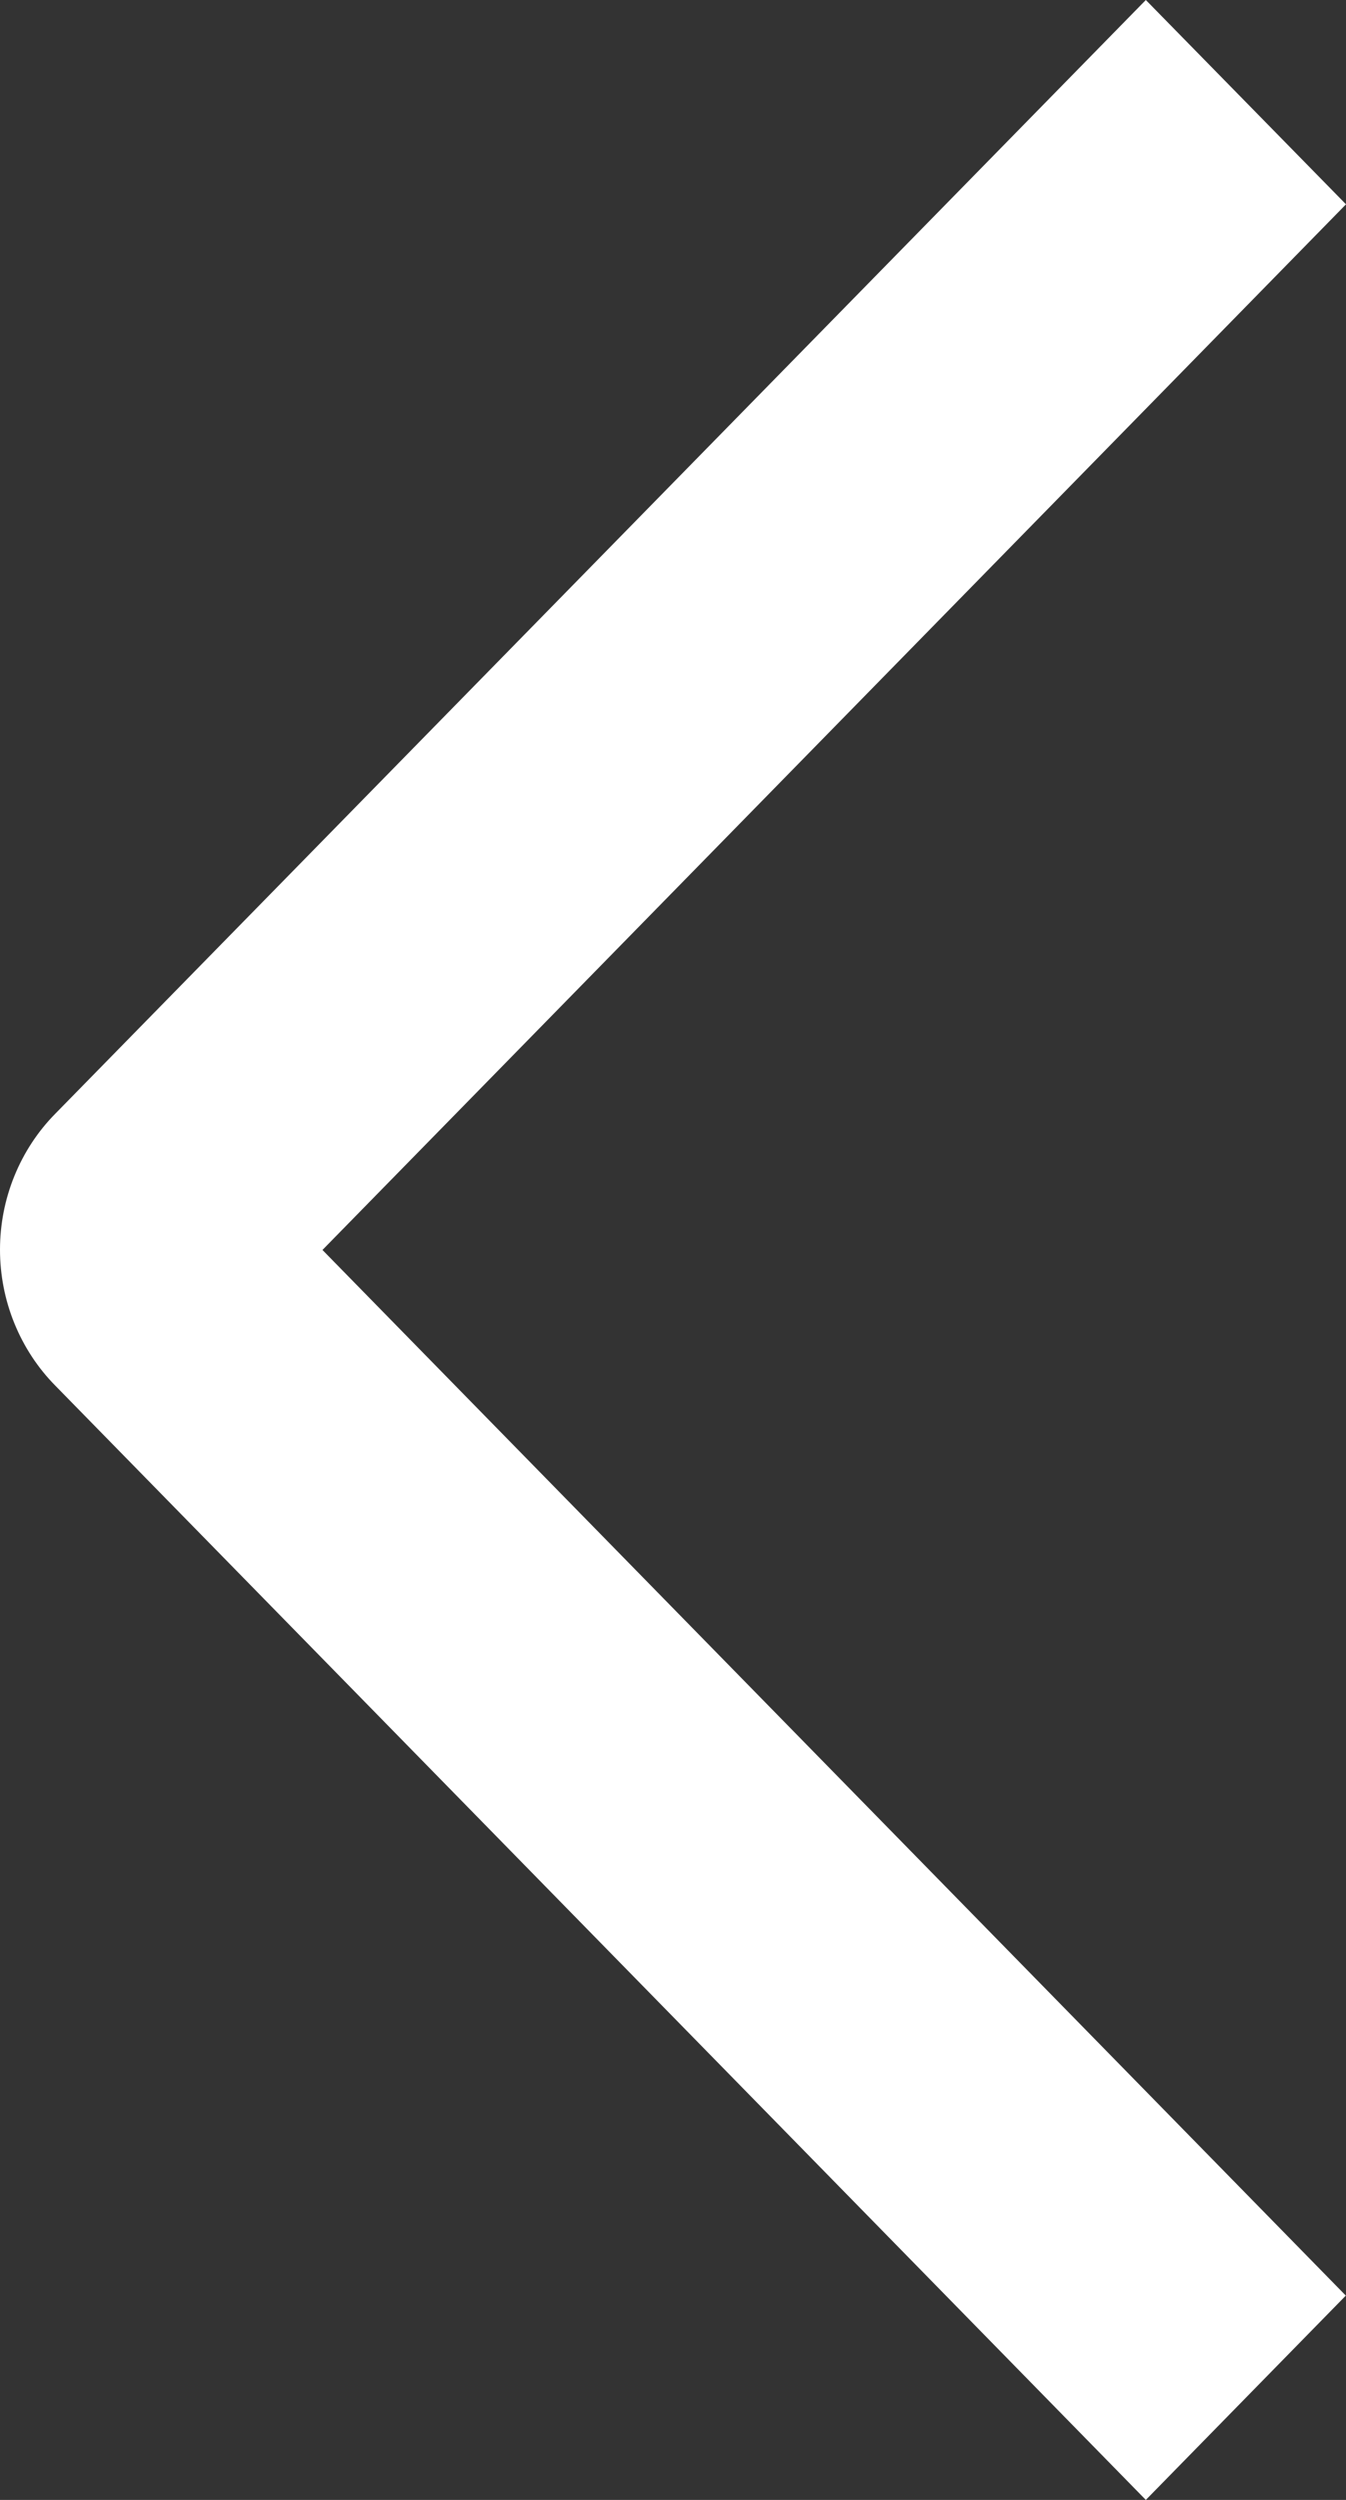 <svg width="14" height="26" viewBox="0 0 14 26" fill="none" xmlns="http://www.w3.org/2000/svg">
<rect x="0" y="0" width="14" height="26" fill="#333333" stroke="none"/>
<path d="M14 2.125L11.918 -1.90735e-06L0.577 11.581C0.394 11.766 0.249 11.987 0.15 12.23C0.051 12.473 0 12.734 0 12.997C0 13.26 0.051 13.521 0.15 13.764C0.249 14.007 0.394 14.228 0.577 14.413L11.918 26L13.998 23.875L3.354 13L14 2.125Z" fill="white"/>
</svg>
